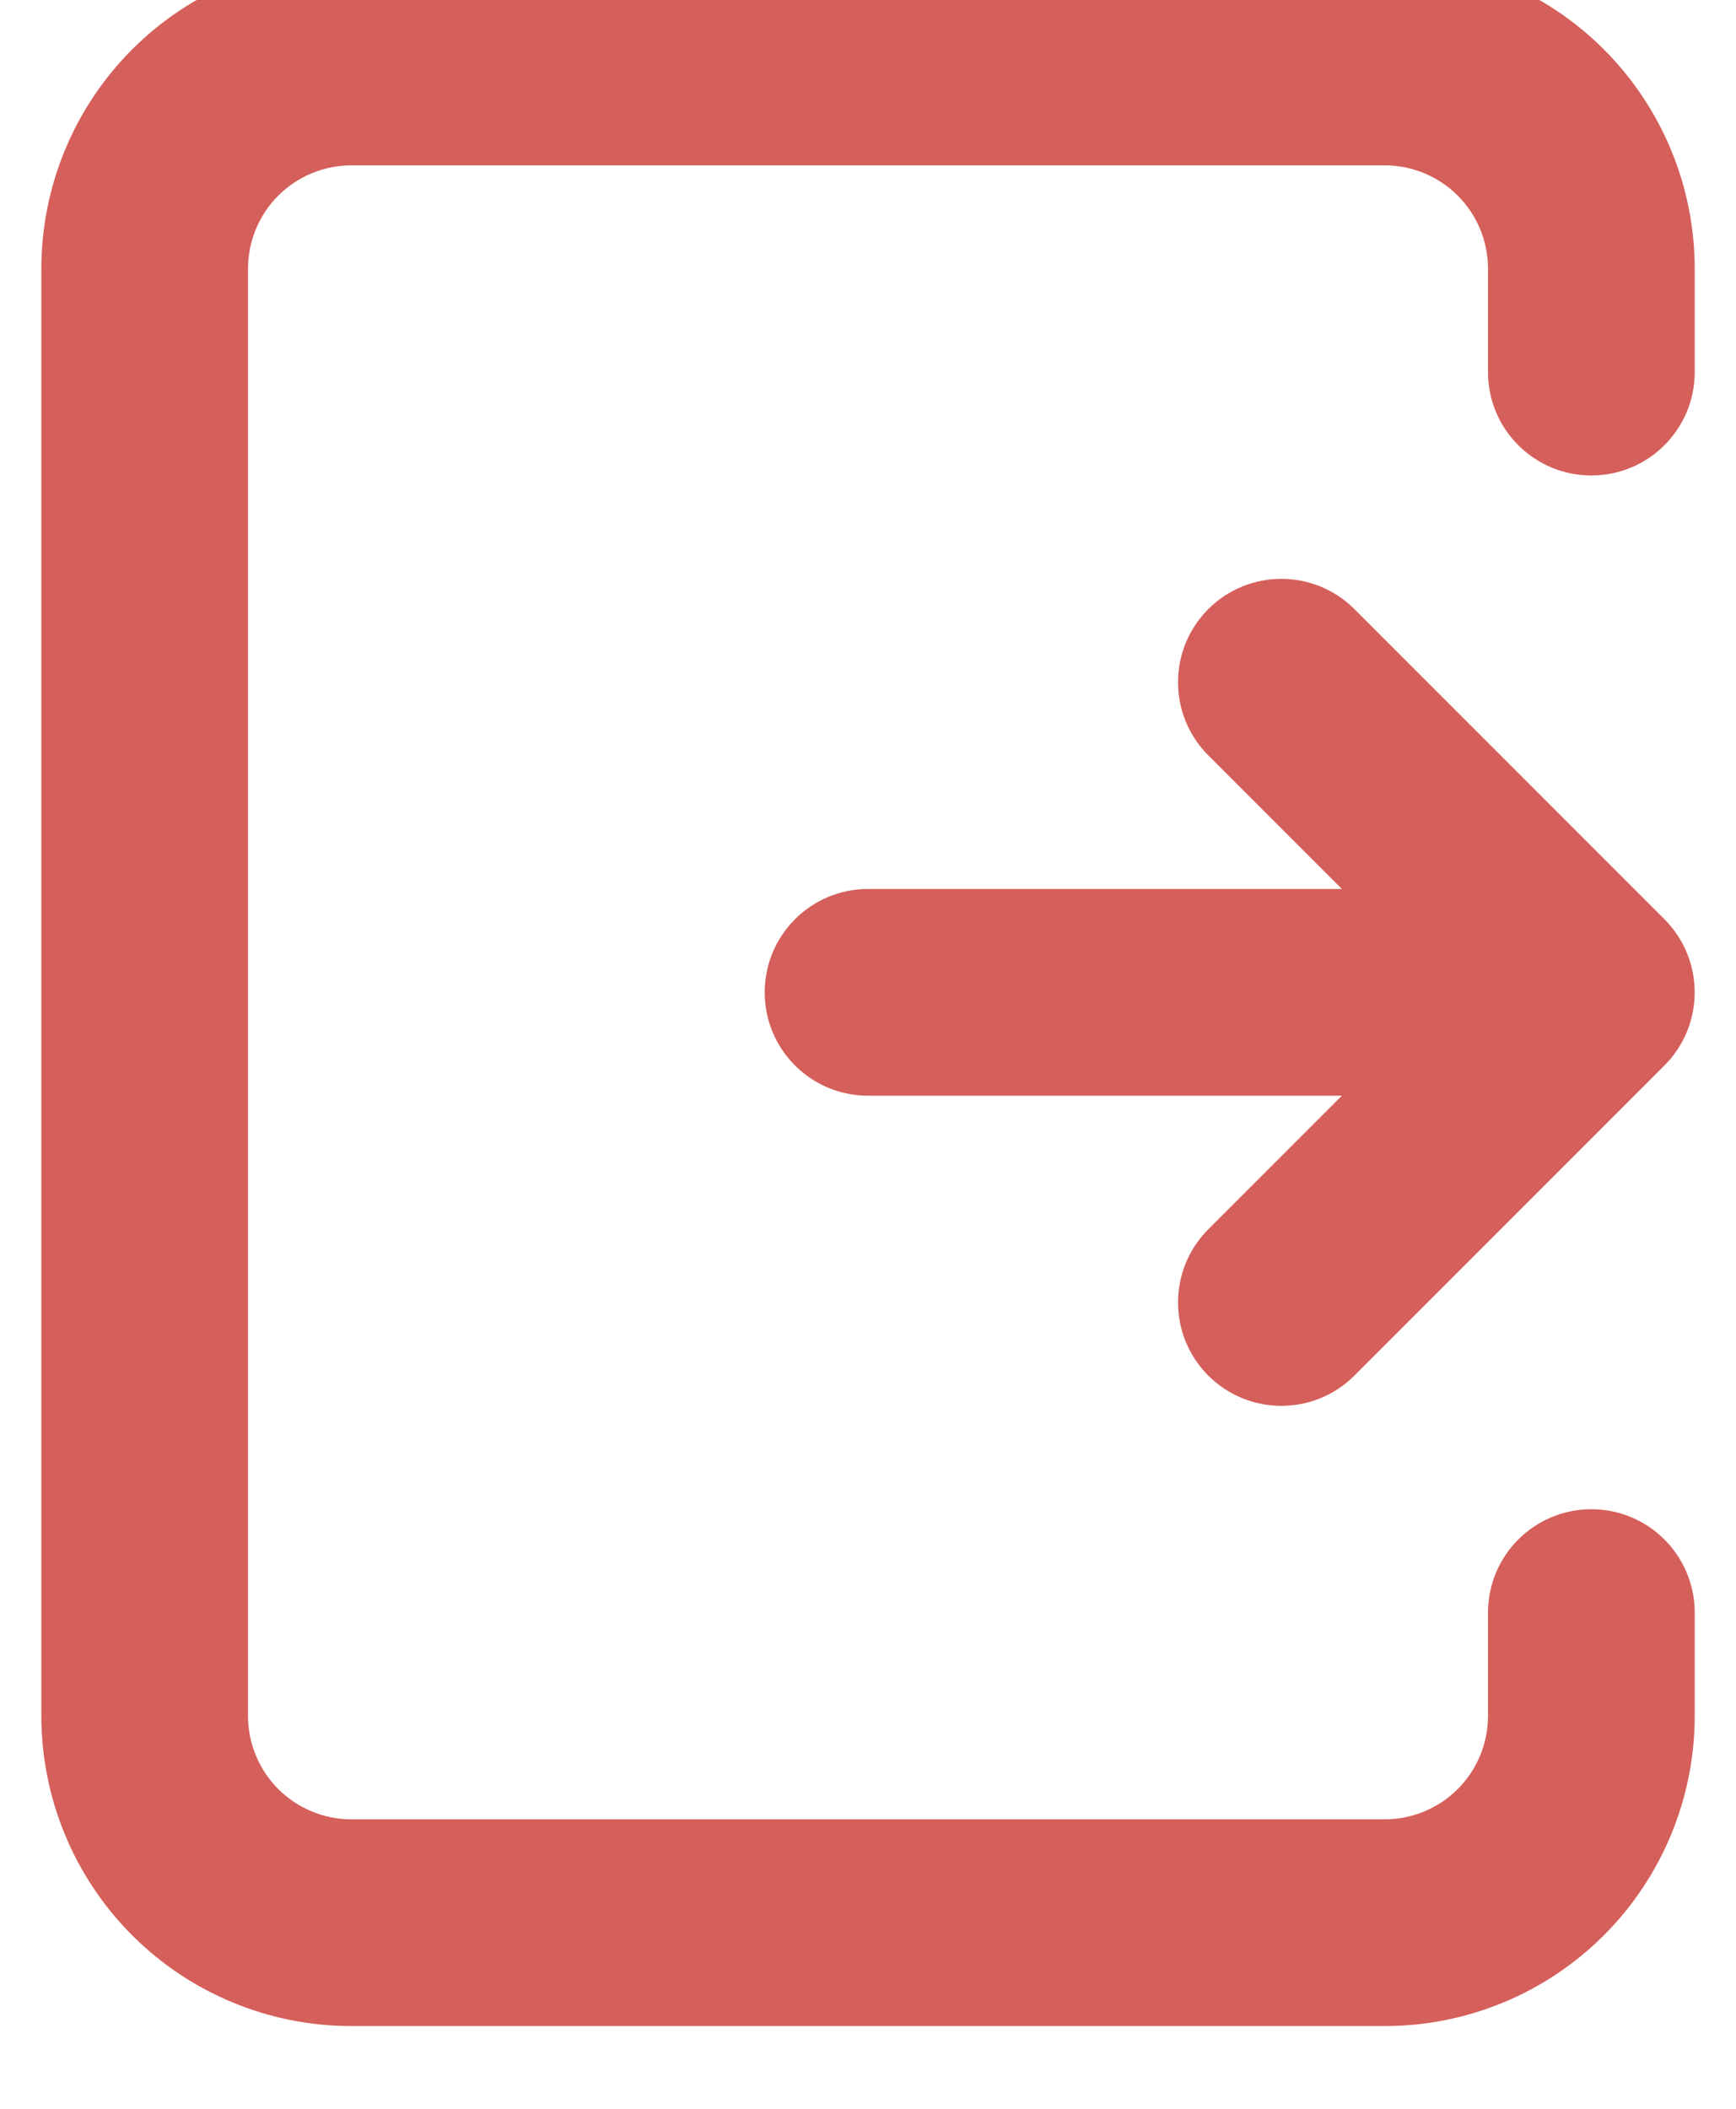 <svg width="28" height="34" viewBox="0 0 28 34" fill="none" xmlns="http://www.w3.org/2000/svg" xmlns:xlink="http://www.w3.org/1999/xlink">
<path d="M5.667,-0.667C4.341,-0.667 3.069,-0.14 2.131,0.797C1.194,1.735 0.667,3.007 0.667,4.333L0.667,27.666C0.667,28.992 1.194,30.264 2.131,31.202C3.069,32.14 4.341,32.666 5.667,32.666L22.334,32.666C23.66,32.666 24.932,32.14 25.869,31.202C26.807,30.264 27.334,28.992 27.334,27.666L27.334,26C27.334,25.079 26.587,24.333 25.667,24.333C24.747,24.333 24,25.079 24,26L24,27.666C24,28.108 23.825,28.532 23.512,28.845C23.2,29.157 22.776,29.333 22.334,29.333L5.667,29.333C5.225,29.333 4.801,29.157 4.488,28.845C4.176,28.532 4,28.108 4,27.666L4,4.333C4,3.891 4.176,3.467 4.488,3.154C4.801,2.842 5.225,2.666 5.667,2.666L22.334,2.666C22.776,2.666 23.2,2.842 23.512,3.154C23.825,3.467 24,3.891 24,4.333L24,6C24,6.92 24.747,7.666 25.667,7.666C26.587,7.666 27.334,6.92 27.334,6L27.334,4.333C27.334,3.007 26.807,1.735 25.869,0.797C24.932,-0.14 23.66,-0.667 22.334,-0.667L5.667,-0.667Z" fill="#D55F5A"/>
<path d="M21.846,9.821C21.195,9.17 20.139,9.17 19.488,9.821C18.838,10.472 18.838,11.527 19.488,12.178L21.643,14.333L14,14.333C13.08,14.333 12.334,15.079 12.334,16C12.334,16.92 13.08,17.666 14,17.666L21.643,17.666L19.488,19.821C18.838,20.472 18.838,21.527 19.488,22.178C20.139,22.829 21.195,22.829 21.846,22.178L26.846,17.178C27.496,16.527 27.496,15.472 26.846,14.821L21.846,9.821Z" fill="#D55F5A"/>
</svg>
